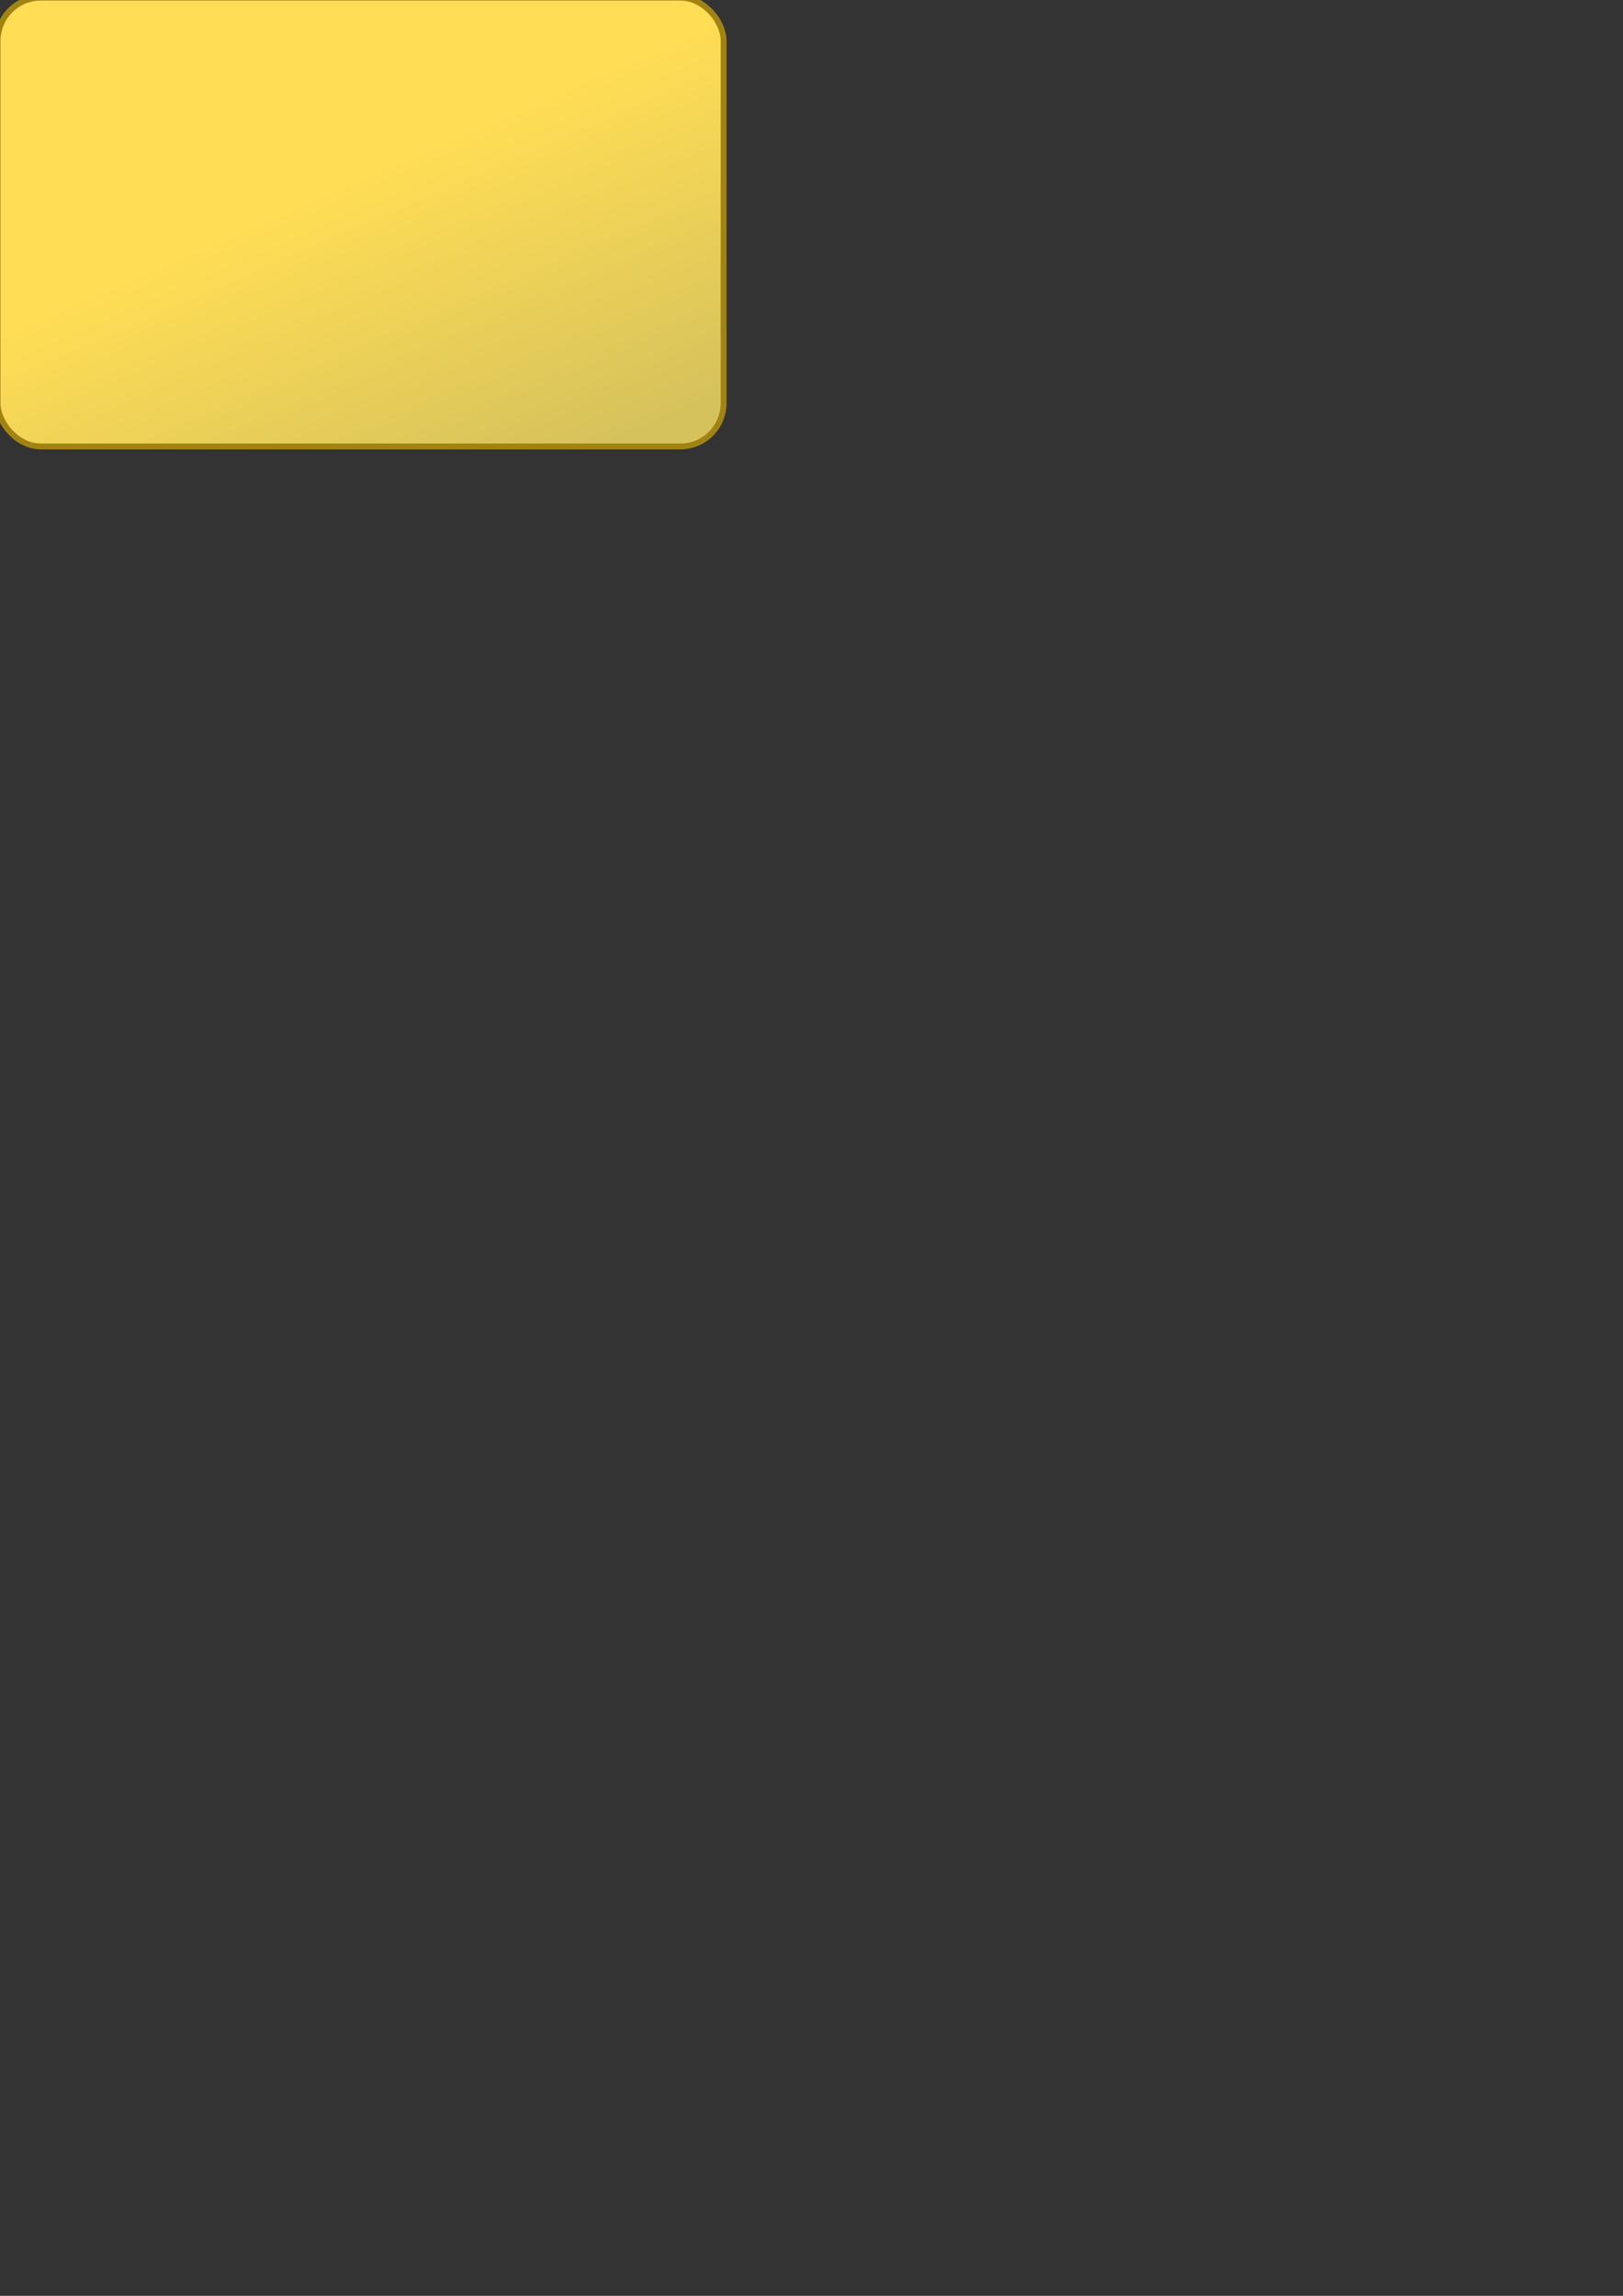 <?xml version="1.0" encoding="UTF-8" standalone="no"?>
<!-- Created with Inkscape (http://www.inkscape.org/) -->

<svg
   width="210mm"
   height="297mm"
   viewBox="0 0 210 297"
   version="1.1"
   id="svg5"
   inkscape:version="1.1 (c68e22c387, 2021-05-23)"
   sodipodi:docname="emptyFolder.svg"
   inkscape:export-filename="C:\Prve Documenten\Github_Profile\Organization (folder) Profiles\emptyFolder.png"
   inkscape:export-xdpi="229.69"
   inkscape:export-ydpi="229.69"
   xmlns:inkscape="http://www.inkscape.org/namespaces/inkscape"
   xmlns:sodipodi="http://sodipodi.sourceforge.net/DTD/sodipodi-0.dtd"
   xmlns:xlink="http://www.w3.org/1999/xlink"
   xmlns="http://www.w3.org/2000/svg"
   xmlns:svg="http://www.w3.org/2000/svg"
   xmlns:rdf="http://www.w3.org/1999/02/22-rdf-syntax-ns#"
   xmlns:cc="http://creativecommons.org/ns#"
   xmlns:dc="http://purl.org/dc/elements/1.1/">
  <rect x="0" y="0" width="210" height="297" fill="#333333" stroke="none"/>
  <title
     id="title17757">Empty Folder</title>
  <sodipodi:namedview
     id="namedview7"
     pagecolor="#ffffff"
     bordercolor="#111111"
     borderopacity="1"
     inkscape:pageshadow="0"
     inkscape:pageopacity="0"
     inkscape:pagecheckerboard="1"
     inkscape:document-units="mm"
     showgrid="false"
     inkscape:zoom="1.8101934"
     inkscape:cx="162.20746"
     inkscape:cy="94.54338"
     inkscape:window-width="1920"
     inkscape:window-height="1013"
     inkscape:window-x="-9"
     inkscape:window-y="-9"
     inkscape:window-maximized="1"
     inkscape:current-layer="layer1" />
  <defs
     id="defs2">
    <linearGradient
       inkscape:collect="always"
       id="linearGradient16391">
      <stop
         style="stop-color:#d6c25c;stop-opacity:1"
         offset="0"
         id="stop16387" />
      <stop
         style="stop-color:#ffdd55;stop-opacity:1"
         offset="1"
         id="stop16389" />
    </linearGradient>
    <linearGradient
       id="linearGradient15996"
       inkscape:swatch="gradient">
      <stop
         style="stop-color:#ffdd55;stop-opacity:1;"
         offset="0"
         id="stop16000" />
      <stop
         style="stop-color:#ffdd55;stop-opacity:0;"
         offset="1"
         id="stop16002" />
    </linearGradient>
    <linearGradient
       inkscape:collect="always"
       xlink:href="#linearGradient16391"
       id="linearGradient16393"
       x1="78.803"
       y1="57.322"
       x2="61.06"
       y2="16.65"
       gradientUnits="userSpaceOnUse" />
  </defs>
  <g
     inkscape:label="Layer 1"
     inkscape:groupmode="layer"
     id="layer1">
    <path
       id="rect1487-9"
       style="fill:#ffdd55;stroke:#a18312;stroke-width:0.794;stroke-linecap:round;stroke-linejoin:round;paint-order:markers fill stroke"
       d="M 50.208,-7.434 H 8.415 c -0.844,0 -1.523,0.679 -1.523,1.523 v 3.875 C 6.838,-0.699 6.07,-0.298 5.024,-0.26 27.494,10.56 27.506,10.613 53.45,-0.257 c -1.011,0.021 -1.689,-0.543 -1.723,-1.475 -0.044,-1.21 0.002,-2.968 0.004,-4.179 9.59e-4,-0.844 -0.679,-1.523 -1.523,-1.523 z"
       sodipodi:nodetypes="ssscccscss" />
    <rect
       style="fill:#ffffff;fill-opacity:1;stroke:#b3b3b3;stroke-width:0.794;stroke-linecap:round;stroke-linejoin:round;stroke-miterlimit:4;stroke-dasharray:none;stroke-opacity:1;paint-order:markers fill stroke"
       id="rect1487-4"
       width="39.268"
       height="5.693"
       x="9.605"
       y="-3.917"
       ry="0.549"
       inkscape:transform-center-x="-0.0016932047"
       inkscape:transform-center-y="-0.77514463" />
    <rect
       style="fill:url(#linearGradient16393);stroke:#a18312;stroke-width:0.758;stroke-linecap:round;stroke-linejoin:round;stroke-miterlimit:4;stroke-dasharray:none;stroke-opacity:1;paint-order:markers fill stroke;fill-opacity:1"
       id="rect1487"
       width="93.944"
       height="58.06"
       x="-0.314"
       y="-0.306"
       ry="5.597" />
  </g>
</svg>
